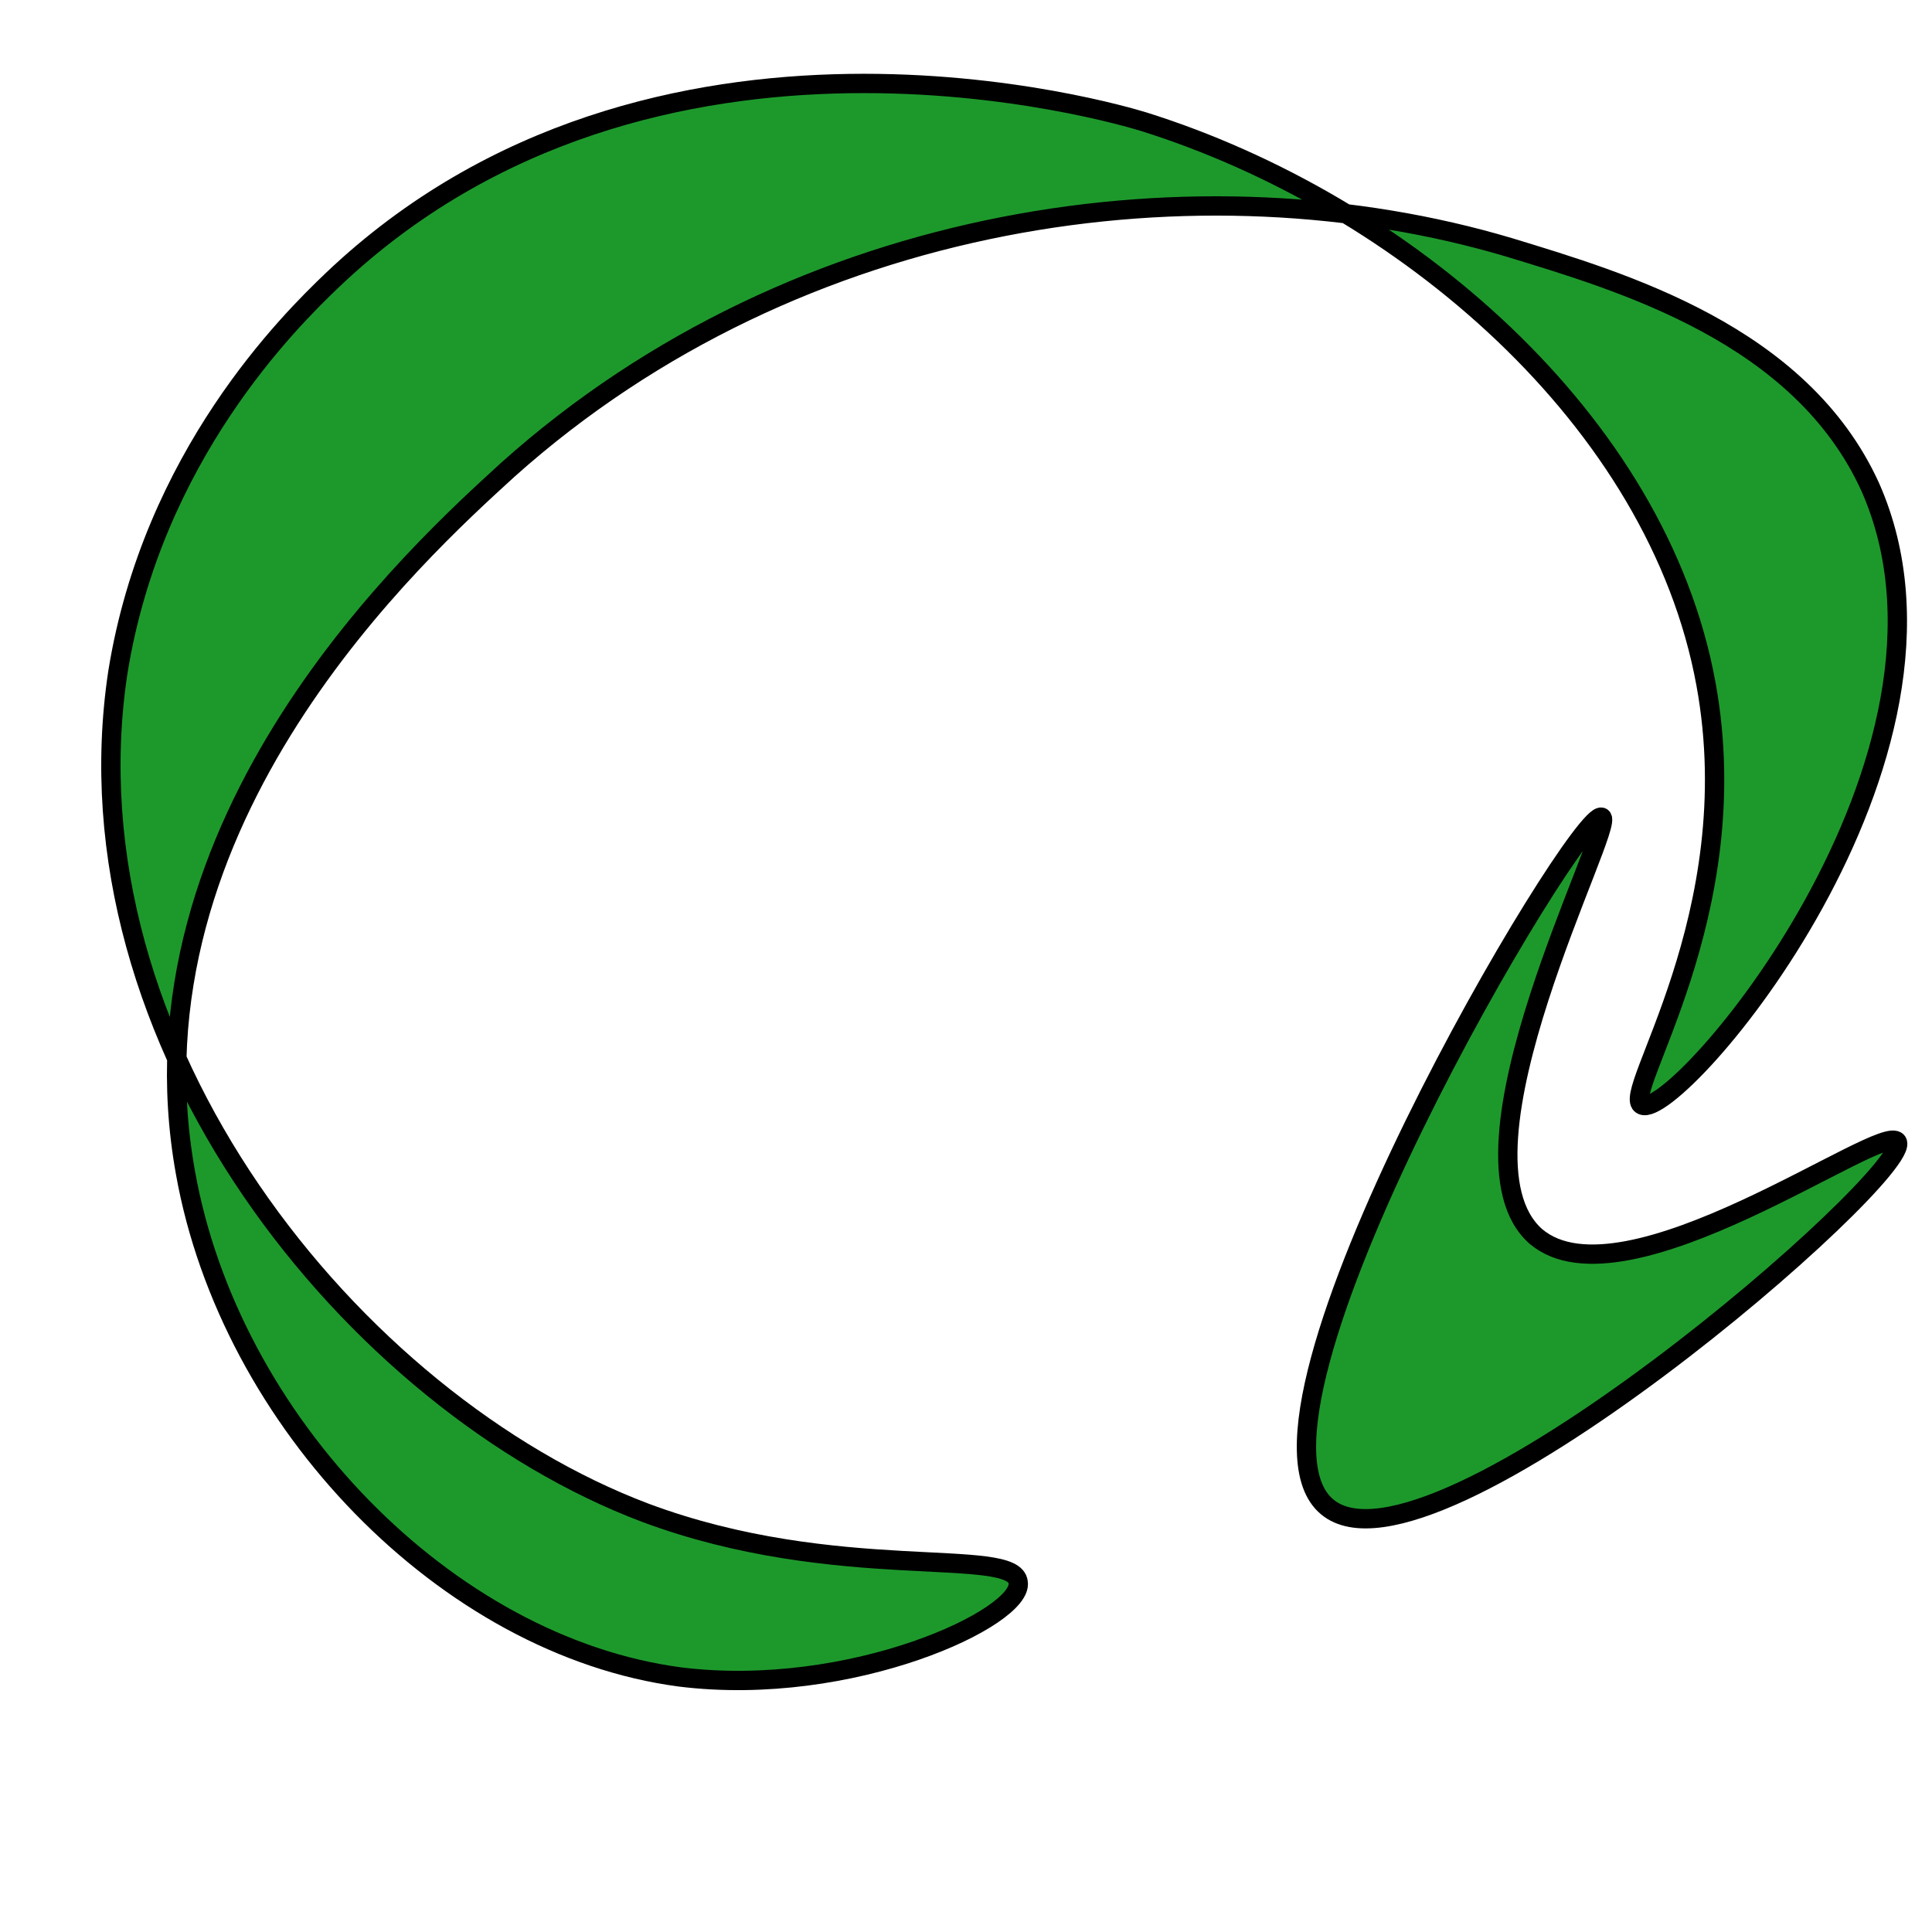<?xml version="1.0" encoding="utf-8"?>
<!-- Generator: Adobe Illustrator 26.0.3, SVG Export Plug-In . SVG Version: 6.00 Build 0)  -->
<svg version="1.1" id="Ebene_1" xmlns="http://www.w3.org/2000/svg" xmlns:xlink="http://www.w3.org/1999/xlink" x="0px" y="0px"
	 viewBox="0 0 100 100" style="enable-background:new 0 0 100 100;" xml:space="preserve">
<style type="text/css">
	.st0{fill:#1D992C;stroke:#000000;stroke-miterlimit:10;}
</style>
<g id="Ebene_2_00000093860788734264317370000010671531211922489223_">
</g>
<path class="st0" d="M35.2,86.8C23.1,85.2,11.9,73.6,9.6,60.7C6.3,42.4,21.7,28.5,26.3,24.3C41.4,10.8,62.3,8.1,78.1,12.8
	c5.9,1.8,15.1,4.5,18.7,12.4c6.2,14-10,32.8-11.8,32c-1.2-0.5,5.5-9.8,3.3-21.8C85.8,21.7,72.6,10.5,59.2,6.3
	c-1.3-0.4-25.4-7.6-42,8.2c-2.2,2.1-9.3,9.1-11.1,20.3C3.2,54,18.3,72.6,33.4,78.3c9.9,3.7,19.1,1.7,19.3,3.6
	C53,83.7,44.1,87.9,35.2,86.8z"/>
<path class="st0" d="M98.2,59.1C97.5,58,84.1,67.9,79.5,64c-4.9-4.3,4.2-21.4,3.4-21.7C81.7,41.8,63,73.3,68.7,78
	C74.1,82.5,99.1,60.7,98.2,59.1z"/>
</svg>
